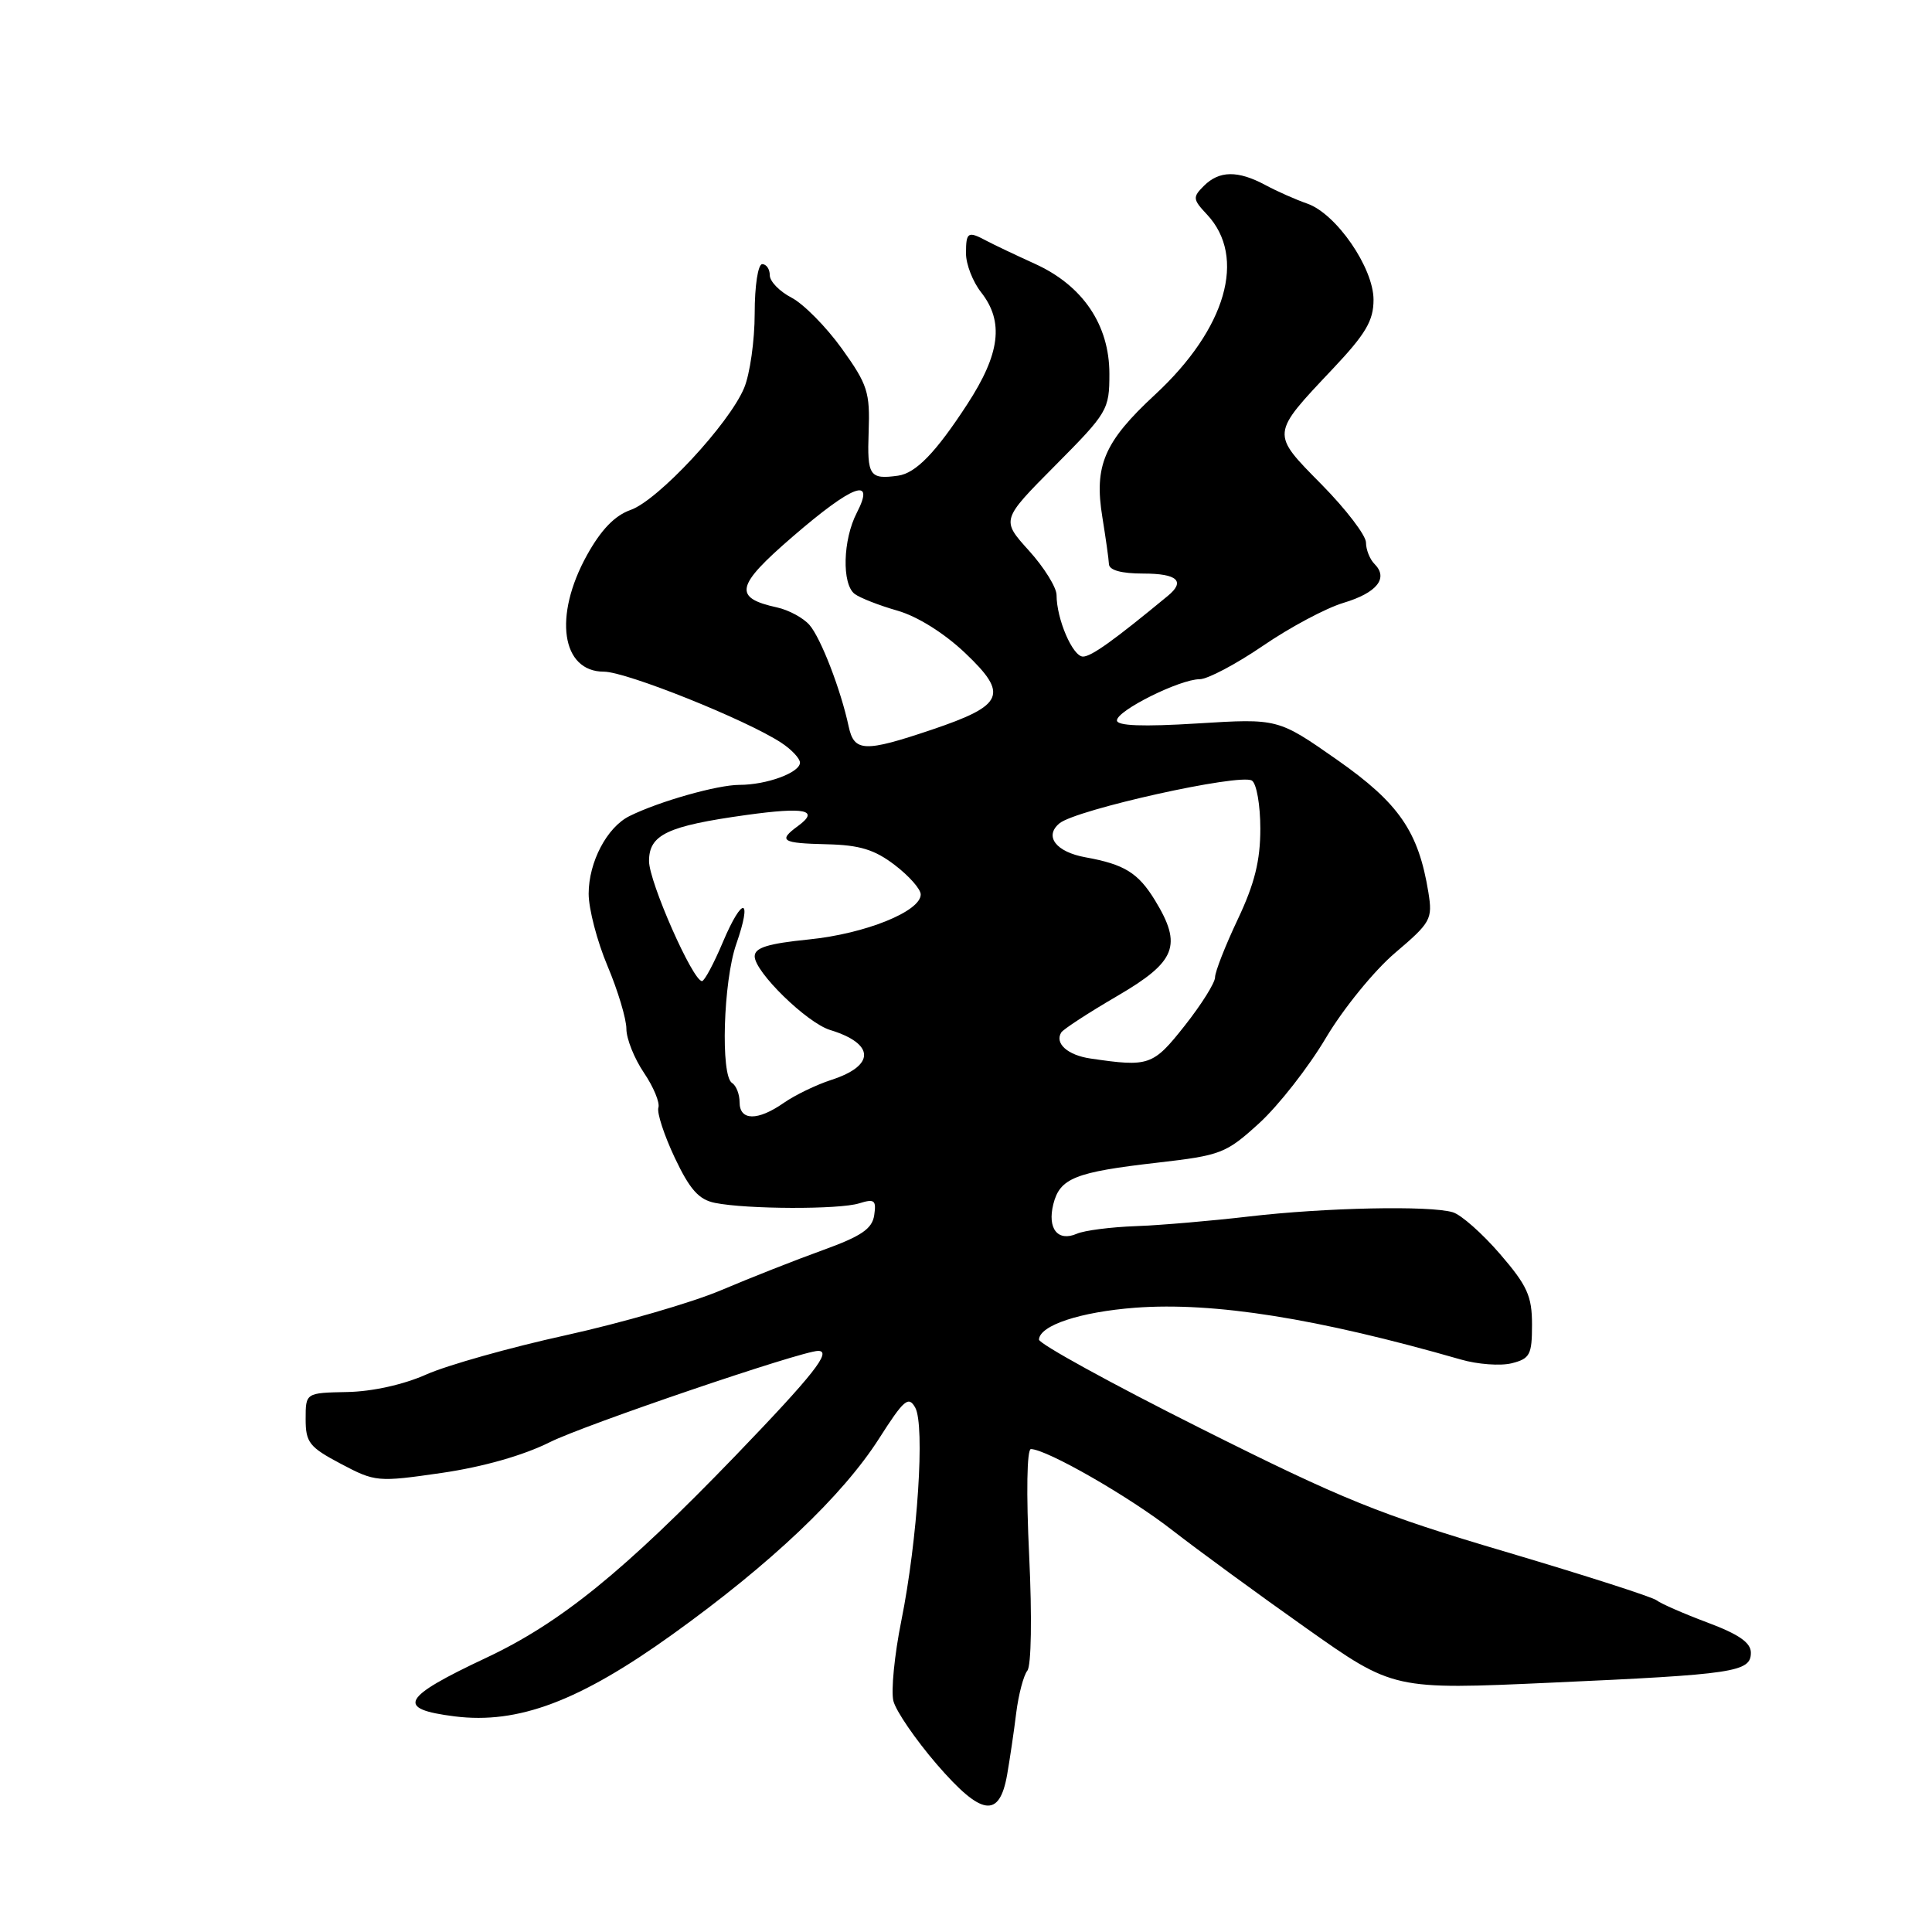 <?xml version="1.0" encoding="UTF-8" standalone="no"?>
<!DOCTYPE svg PUBLIC "-//W3C//DTD SVG 1.1//EN" "http://www.w3.org/Graphics/SVG/1.1/DTD/svg11.dtd" >
<svg xmlns="http://www.w3.org/2000/svg" xmlns:xlink="http://www.w3.org/1999/xlink" version="1.1" viewBox="0 0 256 256">
 <g >
 <path fill="currentColor"
d=" M 133.45 235.16 C 133.80 233.15 134.35 229.47 134.65 227.00 C 134.96 224.53 135.63 221.99 136.13 221.37 C 136.65 220.72 136.76 214.27 136.37 206.12 C 135.97 197.87 136.07 192.01 136.60 192.01 C 138.70 192.04 149.61 198.29 155.32 202.75 C 158.72 205.39 166.71 211.24 173.07 215.73 C 184.64 223.91 184.64 223.91 205.57 222.96 C 229.85 221.87 232.00 221.55 232.00 218.99 C 232.00 217.66 230.40 216.55 226.26 215.00 C 223.11 213.82 220.07 212.49 219.51 212.05 C 218.96 211.61 209.95 208.72 199.50 205.62 C 182.76 200.67 177.95 198.72 159.06 189.25 C 147.27 183.34 137.65 178.05 137.67 177.50 C 137.77 175.61 143.13 173.84 150.42 173.28 C 160.85 172.50 174.56 174.68 193.56 180.14 C 195.79 180.79 198.83 181.01 200.31 180.64 C 202.73 180.03 203.00 179.51 203.00 175.52 C 203.00 171.73 202.37 170.35 198.75 166.15 C 196.41 163.44 193.60 160.95 192.50 160.63 C 189.47 159.72 175.61 160.01 165.50 161.19 C 160.55 161.77 153.80 162.35 150.50 162.47 C 147.20 162.59 143.68 163.04 142.68 163.48 C 140.16 164.57 138.76 162.81 139.57 159.56 C 140.44 156.11 142.44 155.31 153.36 154.06 C 161.80 153.09 162.45 152.84 166.86 148.82 C 169.41 146.49 173.38 141.42 175.68 137.54 C 177.99 133.65 182.10 128.60 184.87 126.25 C 189.60 122.23 189.84 121.80 189.27 118.25 C 187.96 110.18 185.38 106.43 177.16 100.67 C 169.34 95.20 169.34 95.20 158.67 95.86 C 151.41 96.31 148.00 96.18 148.00 95.46 C 148.00 94.15 156.34 90.00 158.96 90.00 C 160.01 90.00 163.79 88.00 167.35 85.57 C 170.91 83.13 175.71 80.57 178.02 79.88 C 182.45 78.55 184.01 76.61 182.13 74.73 C 181.51 74.11 181.00 72.83 181.00 71.89 C 181.00 70.95 178.36 67.49 175.14 64.22 C 168.36 57.34 168.33 57.64 176.65 48.82 C 180.97 44.24 182.00 42.49 182.00 39.72 C 182.00 35.48 177.06 28.32 173.22 26.98 C 171.72 26.46 169.23 25.36 167.67 24.52 C 164.02 22.56 161.55 22.60 159.52 24.63 C 158.01 26.13 158.05 26.42 159.93 28.42 C 165.22 34.06 162.48 43.56 153.04 52.30 C 146.30 58.54 144.95 61.70 146.07 68.54 C 146.51 71.27 146.91 74.06 146.94 74.75 C 146.98 75.56 148.60 76.00 151.50 76.00 C 156.00 76.00 157.11 77.01 154.75 78.95 C 147.59 84.86 144.61 87.00 143.50 87.00 C 142.14 87.00 140.00 82.03 140.00 78.85 C 140.00 77.84 138.35 75.18 136.33 72.95 C 132.66 68.89 132.66 68.89 139.83 61.67 C 146.77 54.68 147.00 54.30 147.00 49.53 C 147.00 43.05 143.48 37.84 137.14 34.96 C 134.59 33.80 131.72 32.44 130.76 31.93 C 128.24 30.58 128.00 30.73 128.00 33.59 C 128.00 35.02 128.90 37.33 130.00 38.73 C 133.06 42.62 132.53 46.88 128.15 53.59 C 123.99 59.98 121.35 62.70 119.00 63.03 C 115.22 63.55 114.89 63.07 115.10 57.22 C 115.29 51.97 114.97 50.96 111.54 46.18 C 109.46 43.29 106.46 40.26 104.88 39.44 C 103.30 38.62 102.00 37.29 102.00 36.47 C 102.00 35.66 101.55 35.00 101.00 35.00 C 100.44 35.00 100.00 37.84 100.00 41.53 C 100.00 45.12 99.37 49.57 98.60 51.41 C 96.61 56.17 87.19 66.30 83.56 67.57 C 81.46 68.31 79.65 70.18 77.77 73.57 C 73.31 81.63 74.39 89.00 80.02 89.00 C 82.98 89.00 98.85 95.36 103.51 98.41 C 104.88 99.31 106.00 100.50 106.00 101.05 C 106.00 102.38 101.59 104.00 97.97 104.00 C 95.07 104.00 87.33 106.19 83.42 108.13 C 80.43 109.60 78.00 114.23 78.00 118.43 C 78.00 120.43 79.12 124.73 80.50 128.00 C 81.88 131.27 83.00 135.02 83.00 136.33 C 83.00 137.65 84.05 140.26 85.32 142.14 C 86.60 144.03 87.46 146.11 87.24 146.77 C 87.02 147.43 88.00 150.42 89.41 153.41 C 91.41 157.63 92.60 158.96 94.74 159.39 C 98.96 160.24 111.21 160.28 113.84 159.45 C 115.87 158.82 116.13 159.02 115.84 161.01 C 115.57 162.83 114.14 163.80 109.00 165.66 C 105.42 166.95 99.35 169.35 95.50 170.98 C 91.65 172.61 82.42 175.28 75.00 176.92 C 67.57 178.55 59.25 180.90 56.50 182.12 C 53.48 183.47 49.32 184.39 46.00 184.45 C 40.50 184.56 40.50 184.56 40.50 188.03 C 40.50 191.14 40.98 191.75 45.16 193.96 C 49.72 196.37 50.02 196.40 58.53 195.17 C 64.01 194.37 69.33 192.86 72.87 191.09 C 77.45 188.80 106.25 179.00 108.41 179.00 C 110.28 179.00 107.80 182.14 97.47 192.87 C 82.63 208.25 74.29 215.02 64.44 219.66 C 53.18 224.95 52.38 226.44 60.26 227.43 C 68.66 228.48 76.78 225.42 89.13 216.55 C 102.14 207.21 111.63 198.21 116.49 190.60 C 119.77 185.46 120.38 184.93 121.27 186.51 C 122.58 188.86 121.59 204.02 119.43 214.76 C 118.52 219.27 118.05 224.06 118.38 225.39 C 118.72 226.73 121.31 230.50 124.13 233.78 C 130.06 240.64 132.42 240.99 133.45 235.16 Z  M 98.00 146.06 C 98.00 144.99 97.55 143.84 97.00 143.50 C 95.46 142.55 95.84 130.04 97.55 125.12 C 99.73 118.88 98.40 118.65 95.79 124.82 C 94.59 127.67 93.34 130.00 93.02 130.00 C 91.80 130.00 86.00 116.85 86.00 114.10 C 86.00 110.59 88.41 109.45 98.90 107.99 C 106.69 106.91 108.64 107.32 105.75 109.44 C 103.06 111.41 103.56 111.73 109.56 111.87 C 113.90 111.97 115.88 112.57 118.56 114.62 C 120.45 116.06 122.00 117.81 122.00 118.52 C 122.00 120.77 114.64 123.73 107.20 124.48 C 101.75 125.03 100.00 125.57 100.00 126.72 C 100.00 128.79 106.92 135.54 110.00 136.48 C 115.93 138.29 116.00 141.20 110.16 143.09 C 108.15 143.74 105.31 145.12 103.85 146.14 C 100.40 148.55 98.00 148.52 98.00 146.06 Z  M 144.50 140.26 C 141.48 139.82 139.72 138.26 140.62 136.81 C 140.88 136.38 144.23 134.20 148.05 131.97 C 155.85 127.42 156.69 125.28 153.05 119.31 C 150.83 115.67 149.00 114.53 143.85 113.60 C 139.93 112.90 138.32 110.81 140.38 109.10 C 142.58 107.27 164.29 102.45 165.88 103.43 C 166.50 103.81 167.00 106.68 167.00 109.81 C 167.00 114.05 166.24 117.11 164.00 121.84 C 162.35 125.33 161.00 128.77 161.00 129.50 C 161.00 130.23 159.19 133.11 156.98 135.91 C 152.78 141.22 152.26 141.40 144.50 140.26 Z  M 112.45 96.25 C 111.41 91.39 108.77 84.55 107.26 82.81 C 106.45 81.88 104.52 80.83 102.97 80.49 C 97.12 79.21 97.46 77.64 105.03 71.11 C 113.02 64.21 116.04 63.09 113.53 67.95 C 111.68 71.52 111.53 77.40 113.25 78.70 C 113.94 79.22 116.48 80.22 118.90 80.91 C 121.56 81.67 125.11 83.89 127.90 86.54 C 133.67 92.02 133.05 93.45 123.49 96.68 C 114.53 99.70 113.18 99.65 112.45 96.25 Z "/>
</g>
</svg>